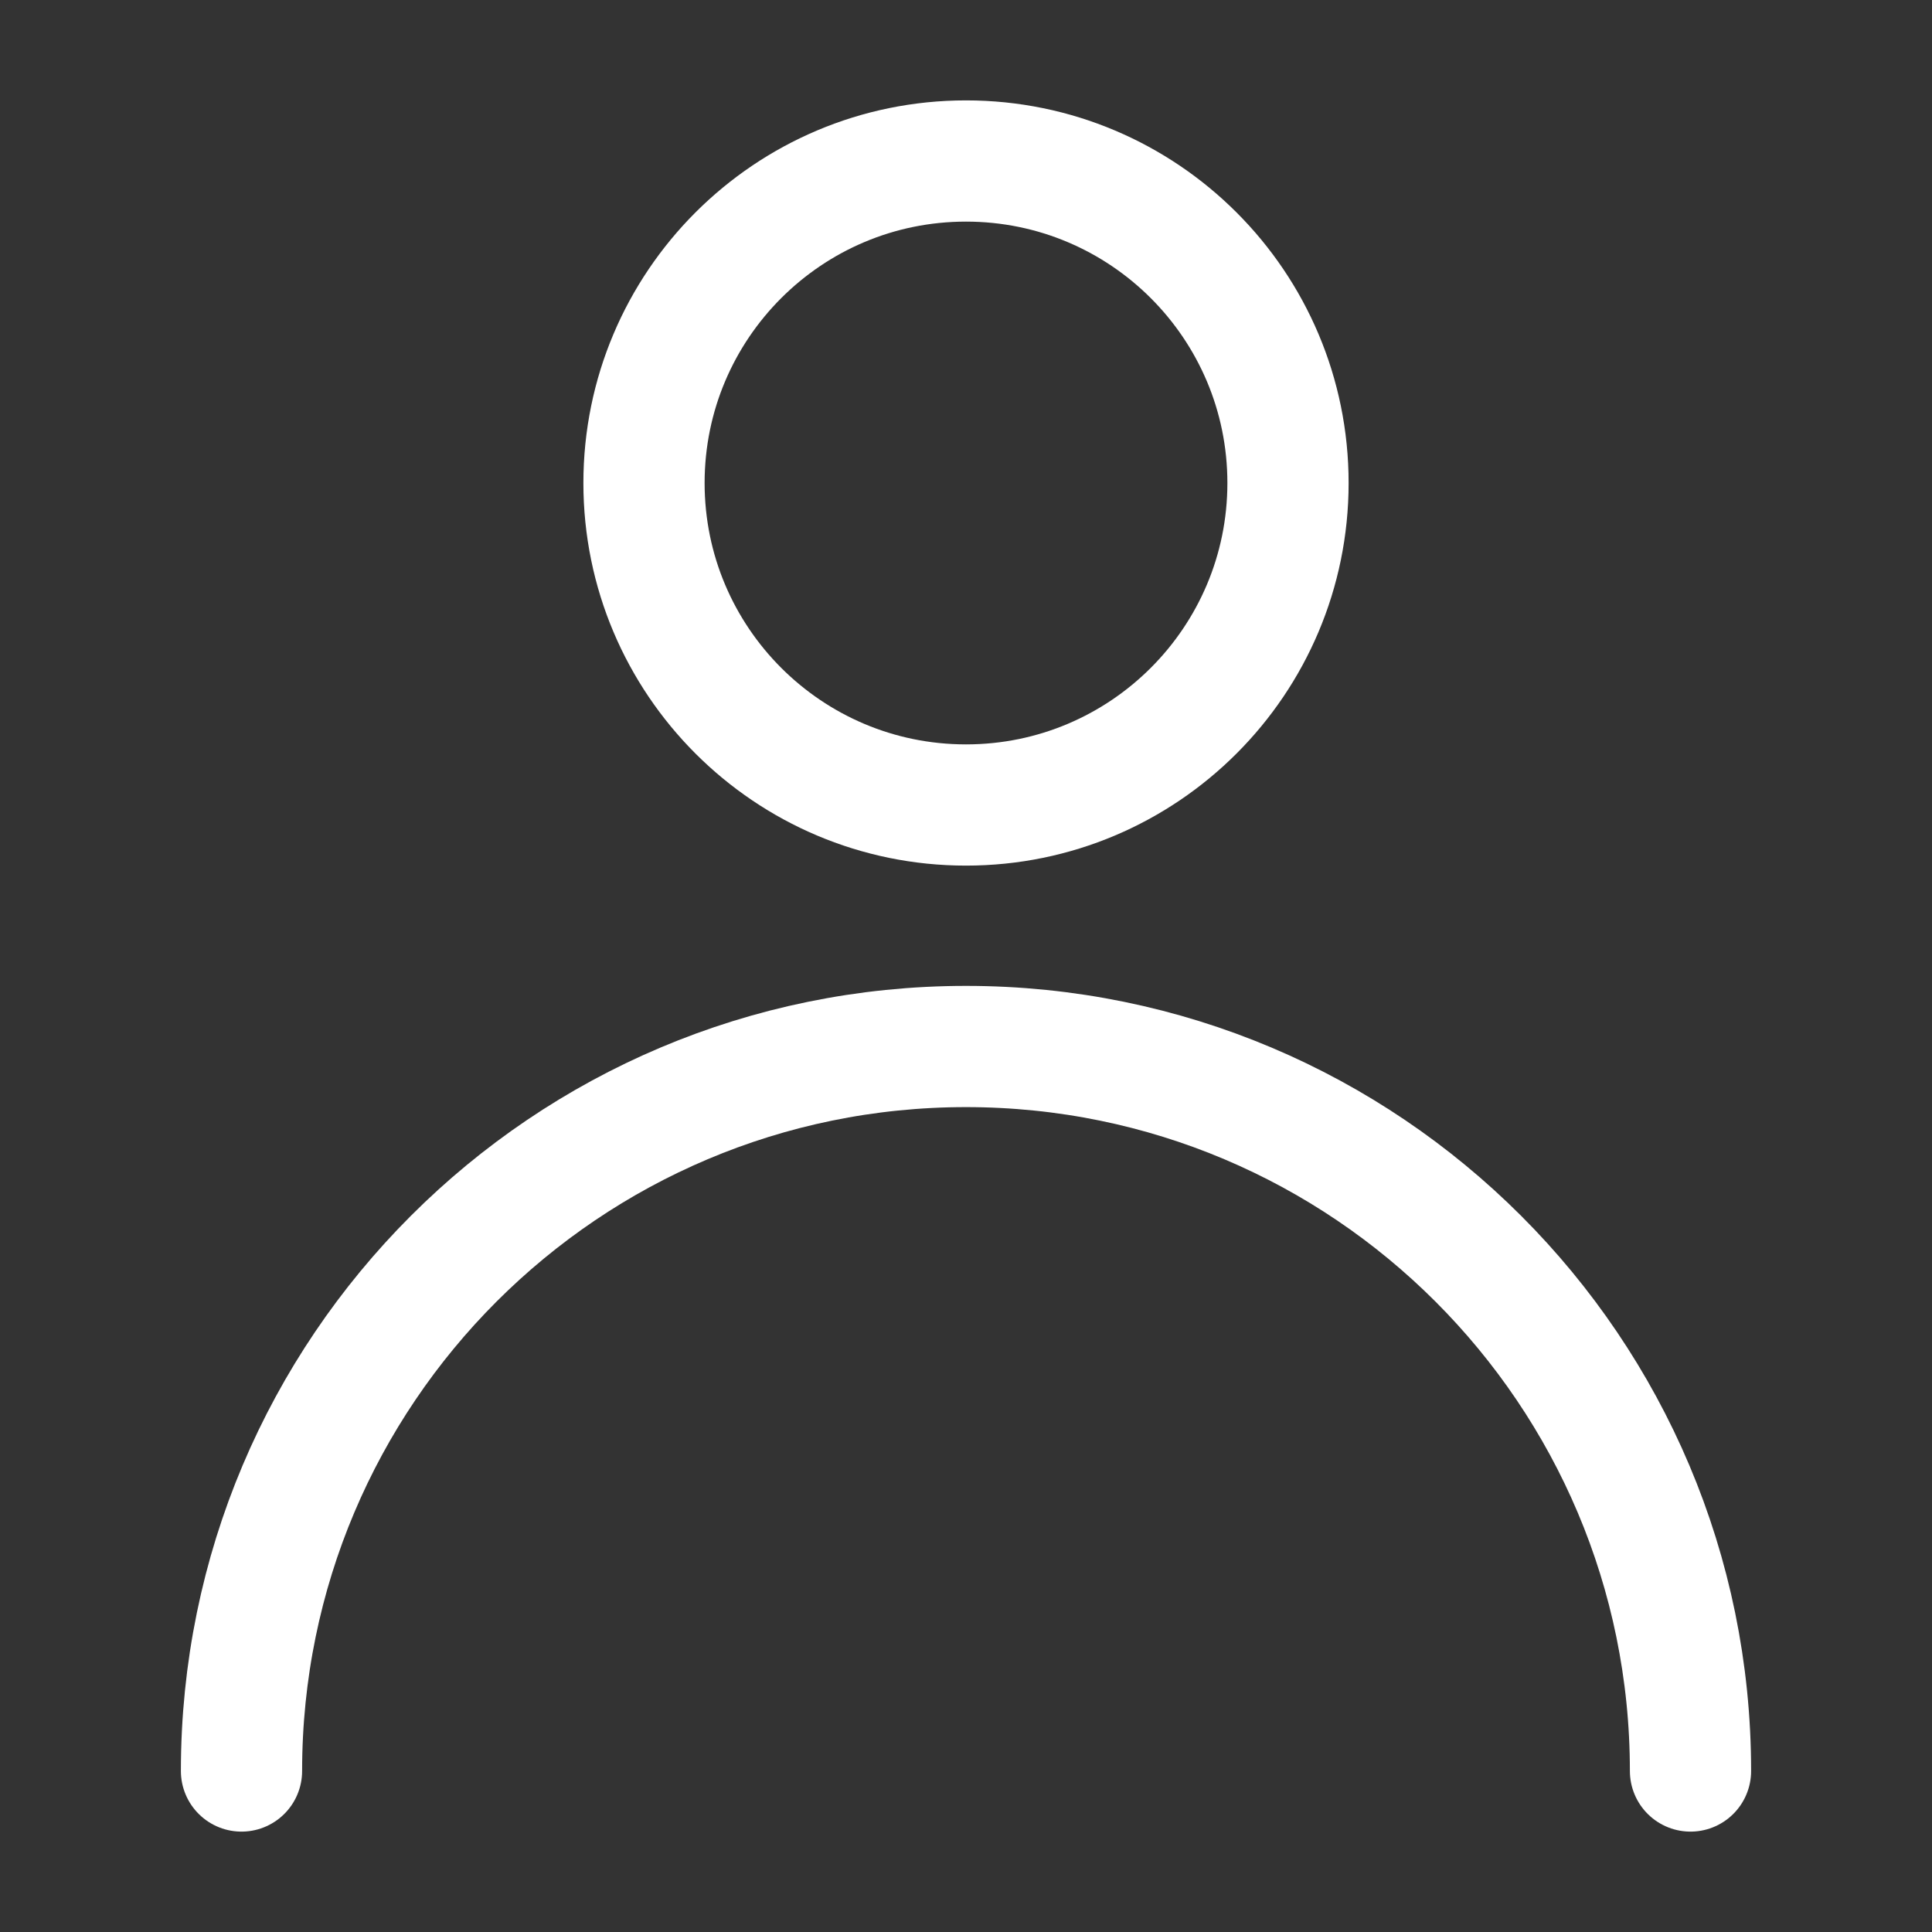 <svg width="51" height="51" viewBox="0 0 51 51" fill="none" xmlns="http://www.w3.org/2000/svg">
<rect x="0" y="0" width="51" height="51" fill="#333333" stroke="none"/>
<path d="M25.5 21.25C30.194 21.25 34 17.444 34 12.75C34 8.055 30.194 4.25 25.5 4.25C20.806 4.25 17 8.055 17 12.75C17 17.444 20.806 21.25 25.5 21.25Z" stroke="white" stroke-width="3.2" stroke-linecap="round" stroke-linejoin="round"/>
<path d="M44.625 46.75C44.625 36.187 36.062 27.625 25.5 27.625C14.938 27.625 6.375 36.187 6.375 46.75" stroke="white" stroke-width="3.2" stroke-linecap="round" stroke-linejoin="round"/>
</svg>
